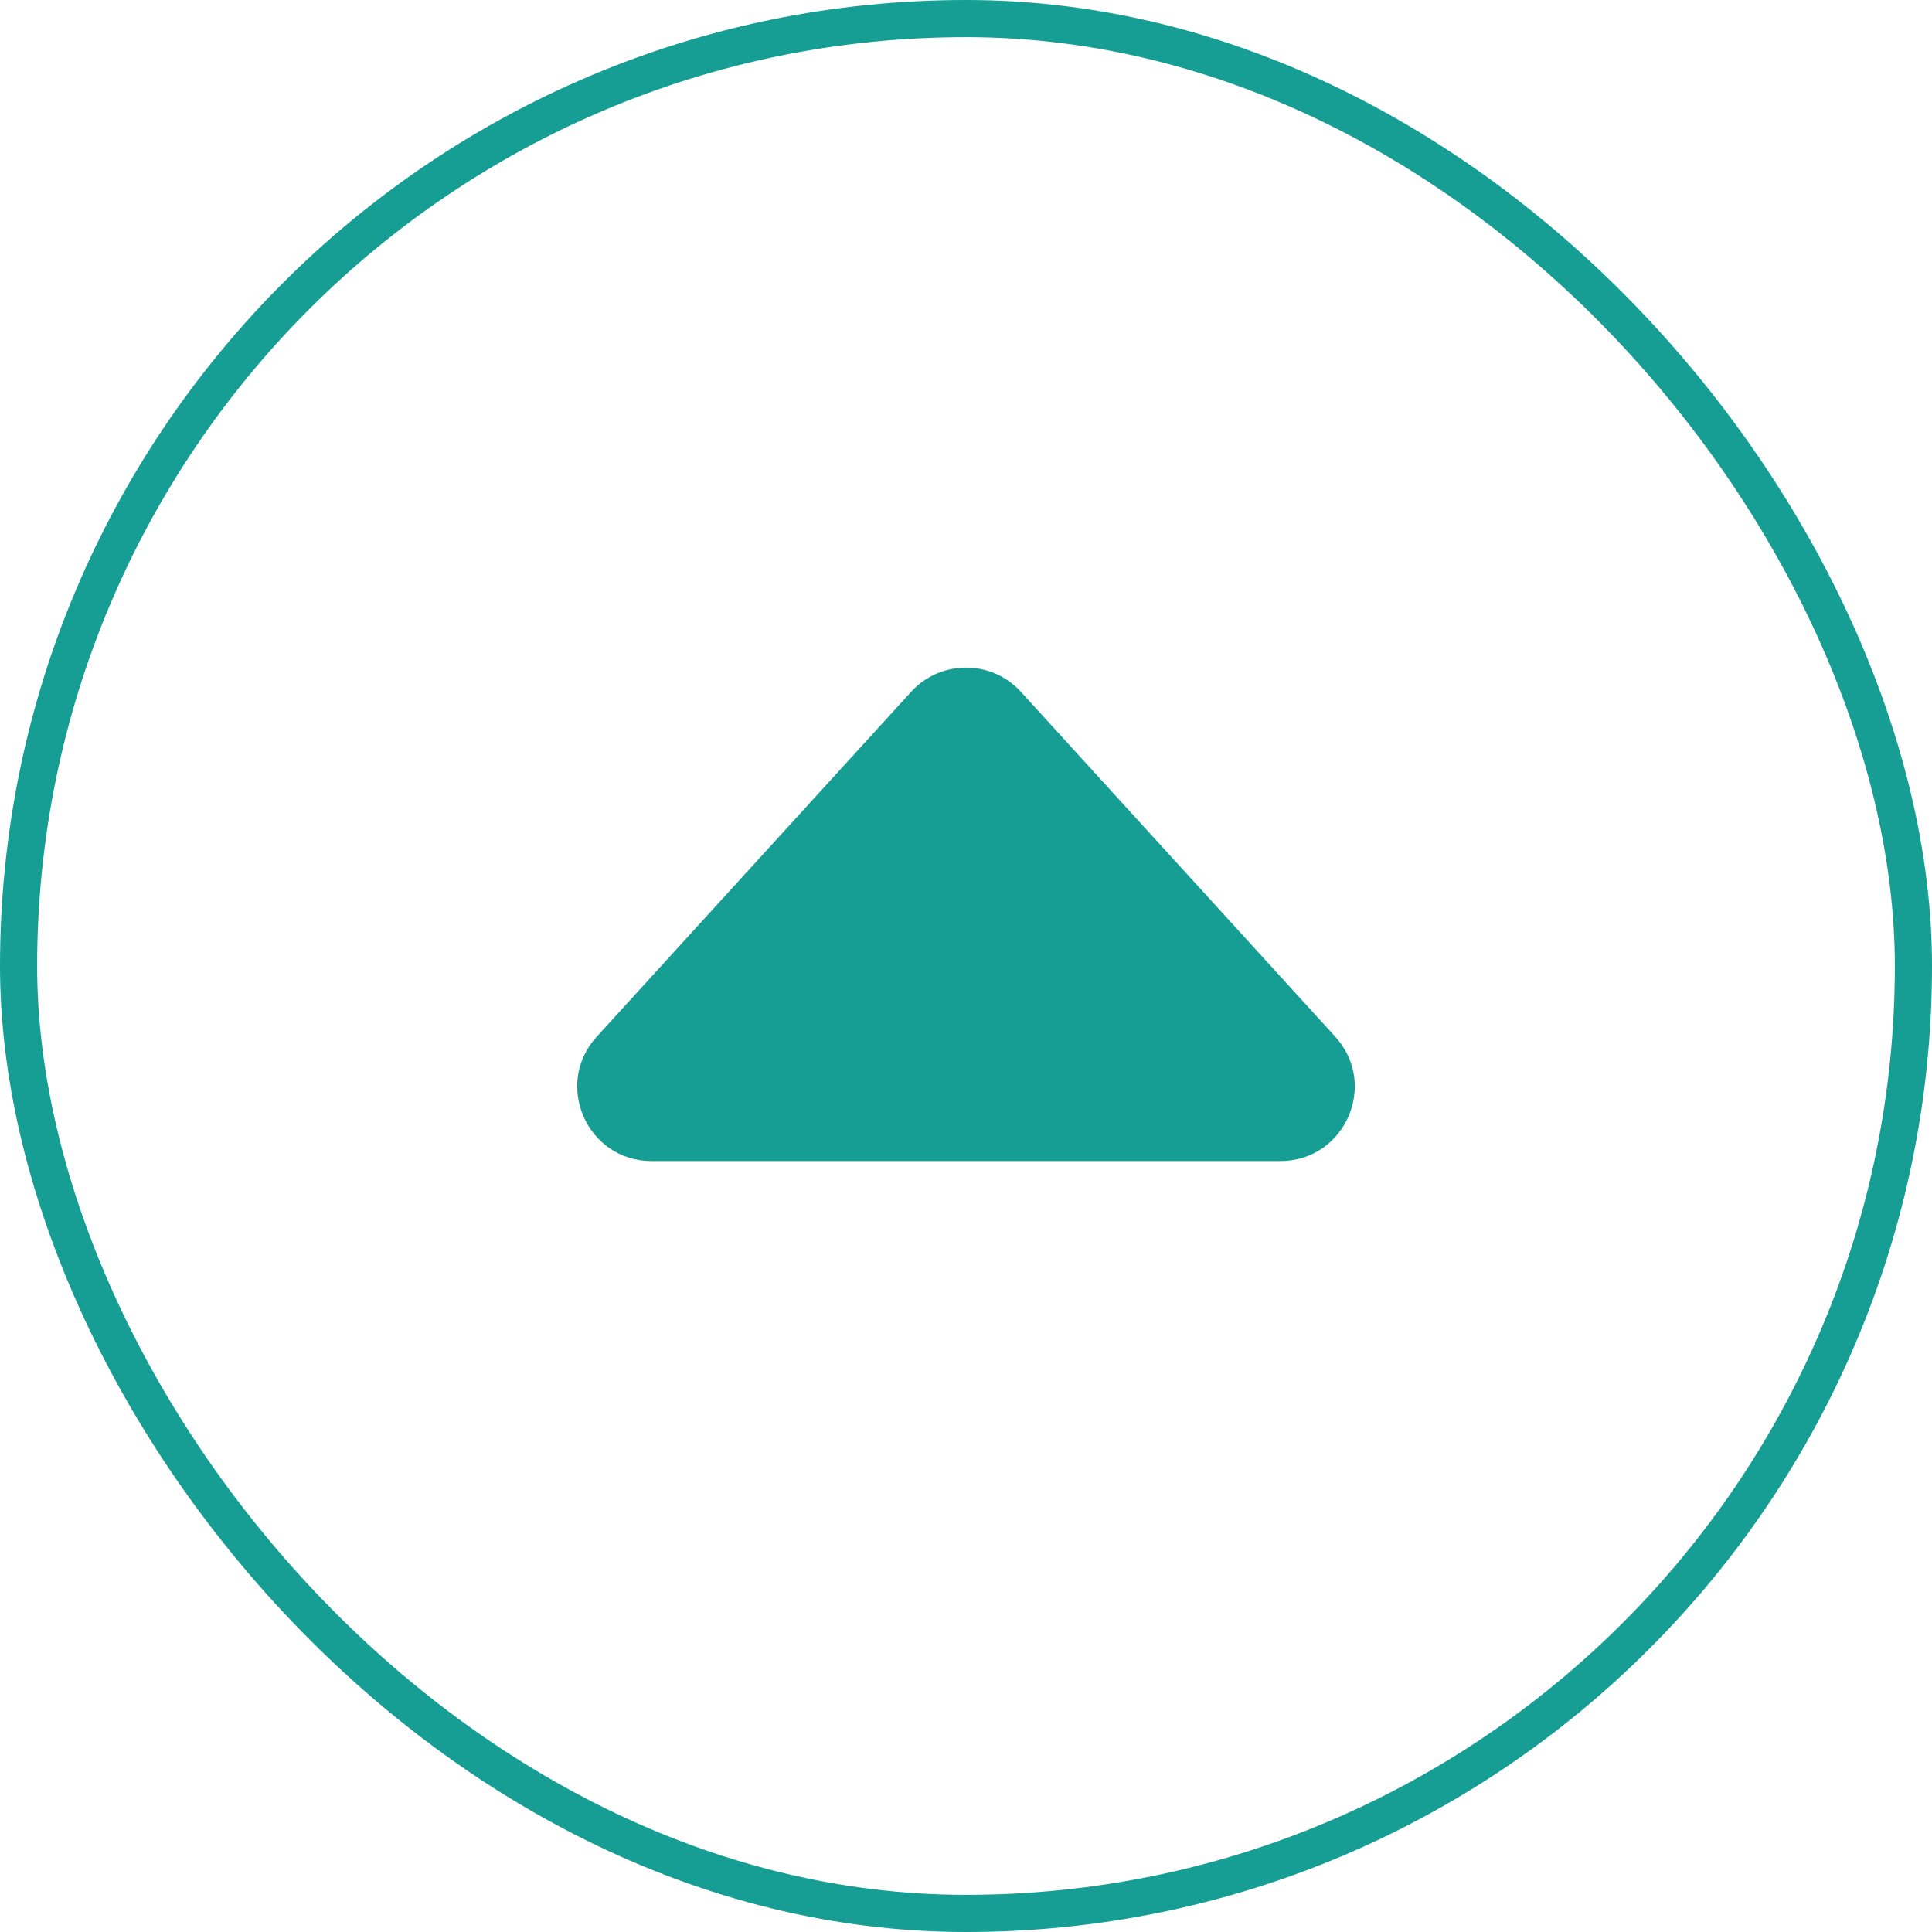 <svg width="52" height="52" viewBox="0 0 52 52" fill="none" xmlns="http://www.w3.org/2000/svg">
<rect x="0.5" y="0.5" width="51" height="51" rx="25.5" stroke="#169E94"/>
<path d="M24.522 18.621C25.315 17.751 26.685 17.751 27.478 18.621L35.939 27.903C37.109 29.187 36.199 31.25 34.461 31.25H17.539C15.802 31.25 14.89 29.187 16.061 27.903L24.522 18.621Z" fill="#169E94"/>
</svg>
